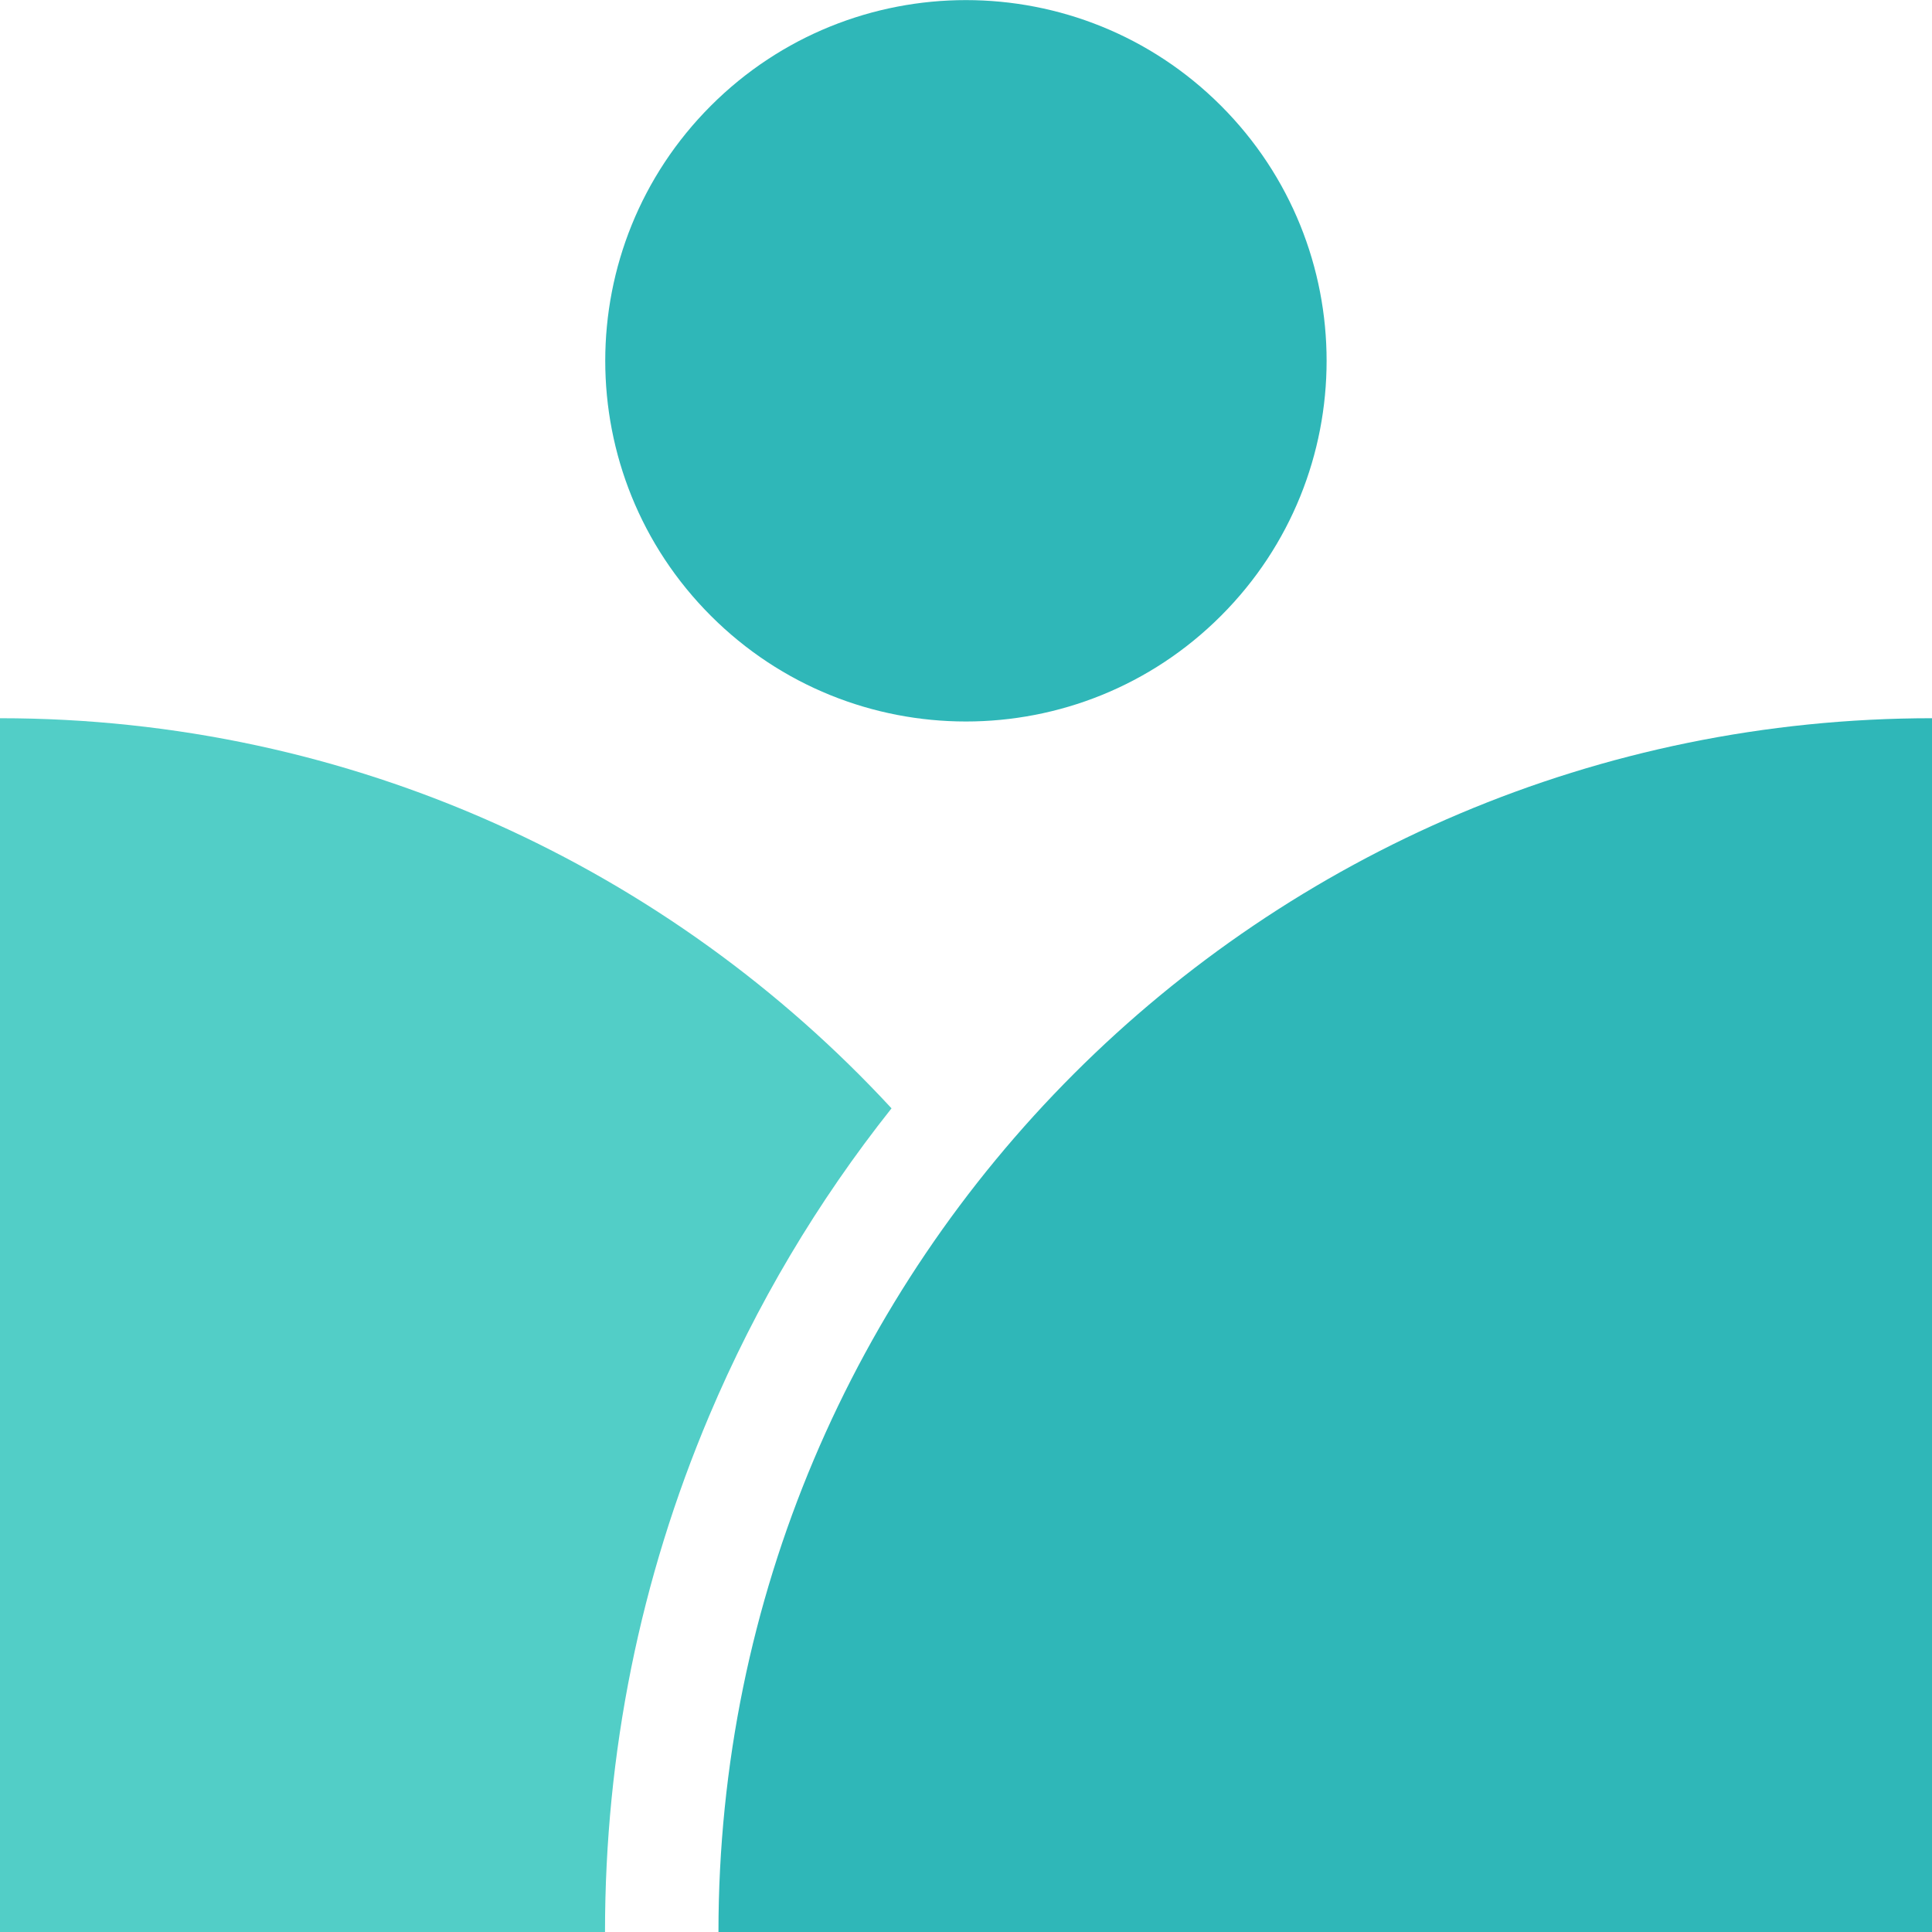 <svg
    xmlns="http://www.w3.org/2000/svg"
    width="40"
    height="40"
    viewBox="0 0 40 40"
    fill="none"
>
    <g clip-path="url(#clip0_860_2923)">
        <path
        d="M25.279 12.75C28.195 9.834 28.195 5.106 25.279 2.189C22.363 -0.727 17.634 -0.727 14.718 2.189C11.802 5.106 11.802 9.834 14.718 12.75C17.634 15.667 22.363 15.667 25.279 12.75Z"
        fill="#2FB7B8"></path>
        <path
        d="M14.686 29.306C15.656 27.012 16.92 24.884 18.458 22.947C13.867 17.98 7.297 14.87 0 14.87V40H12.526C12.526 36.292 13.253 32.694 14.686 29.306Z"
        fill="#52CEC7"></path>
        <path
        d="M40.005 40V14.87C26.126 14.87 14.875 26.121 14.875 40H40.005Z"
        fill="#2FB7B8"></path>
    </g>
    <defs>
        <clipPath id="clip0_860_2923">
        <rect width="40" height="40" fill="white"></rect>
        </clipPath>
    </defs>
</svg>